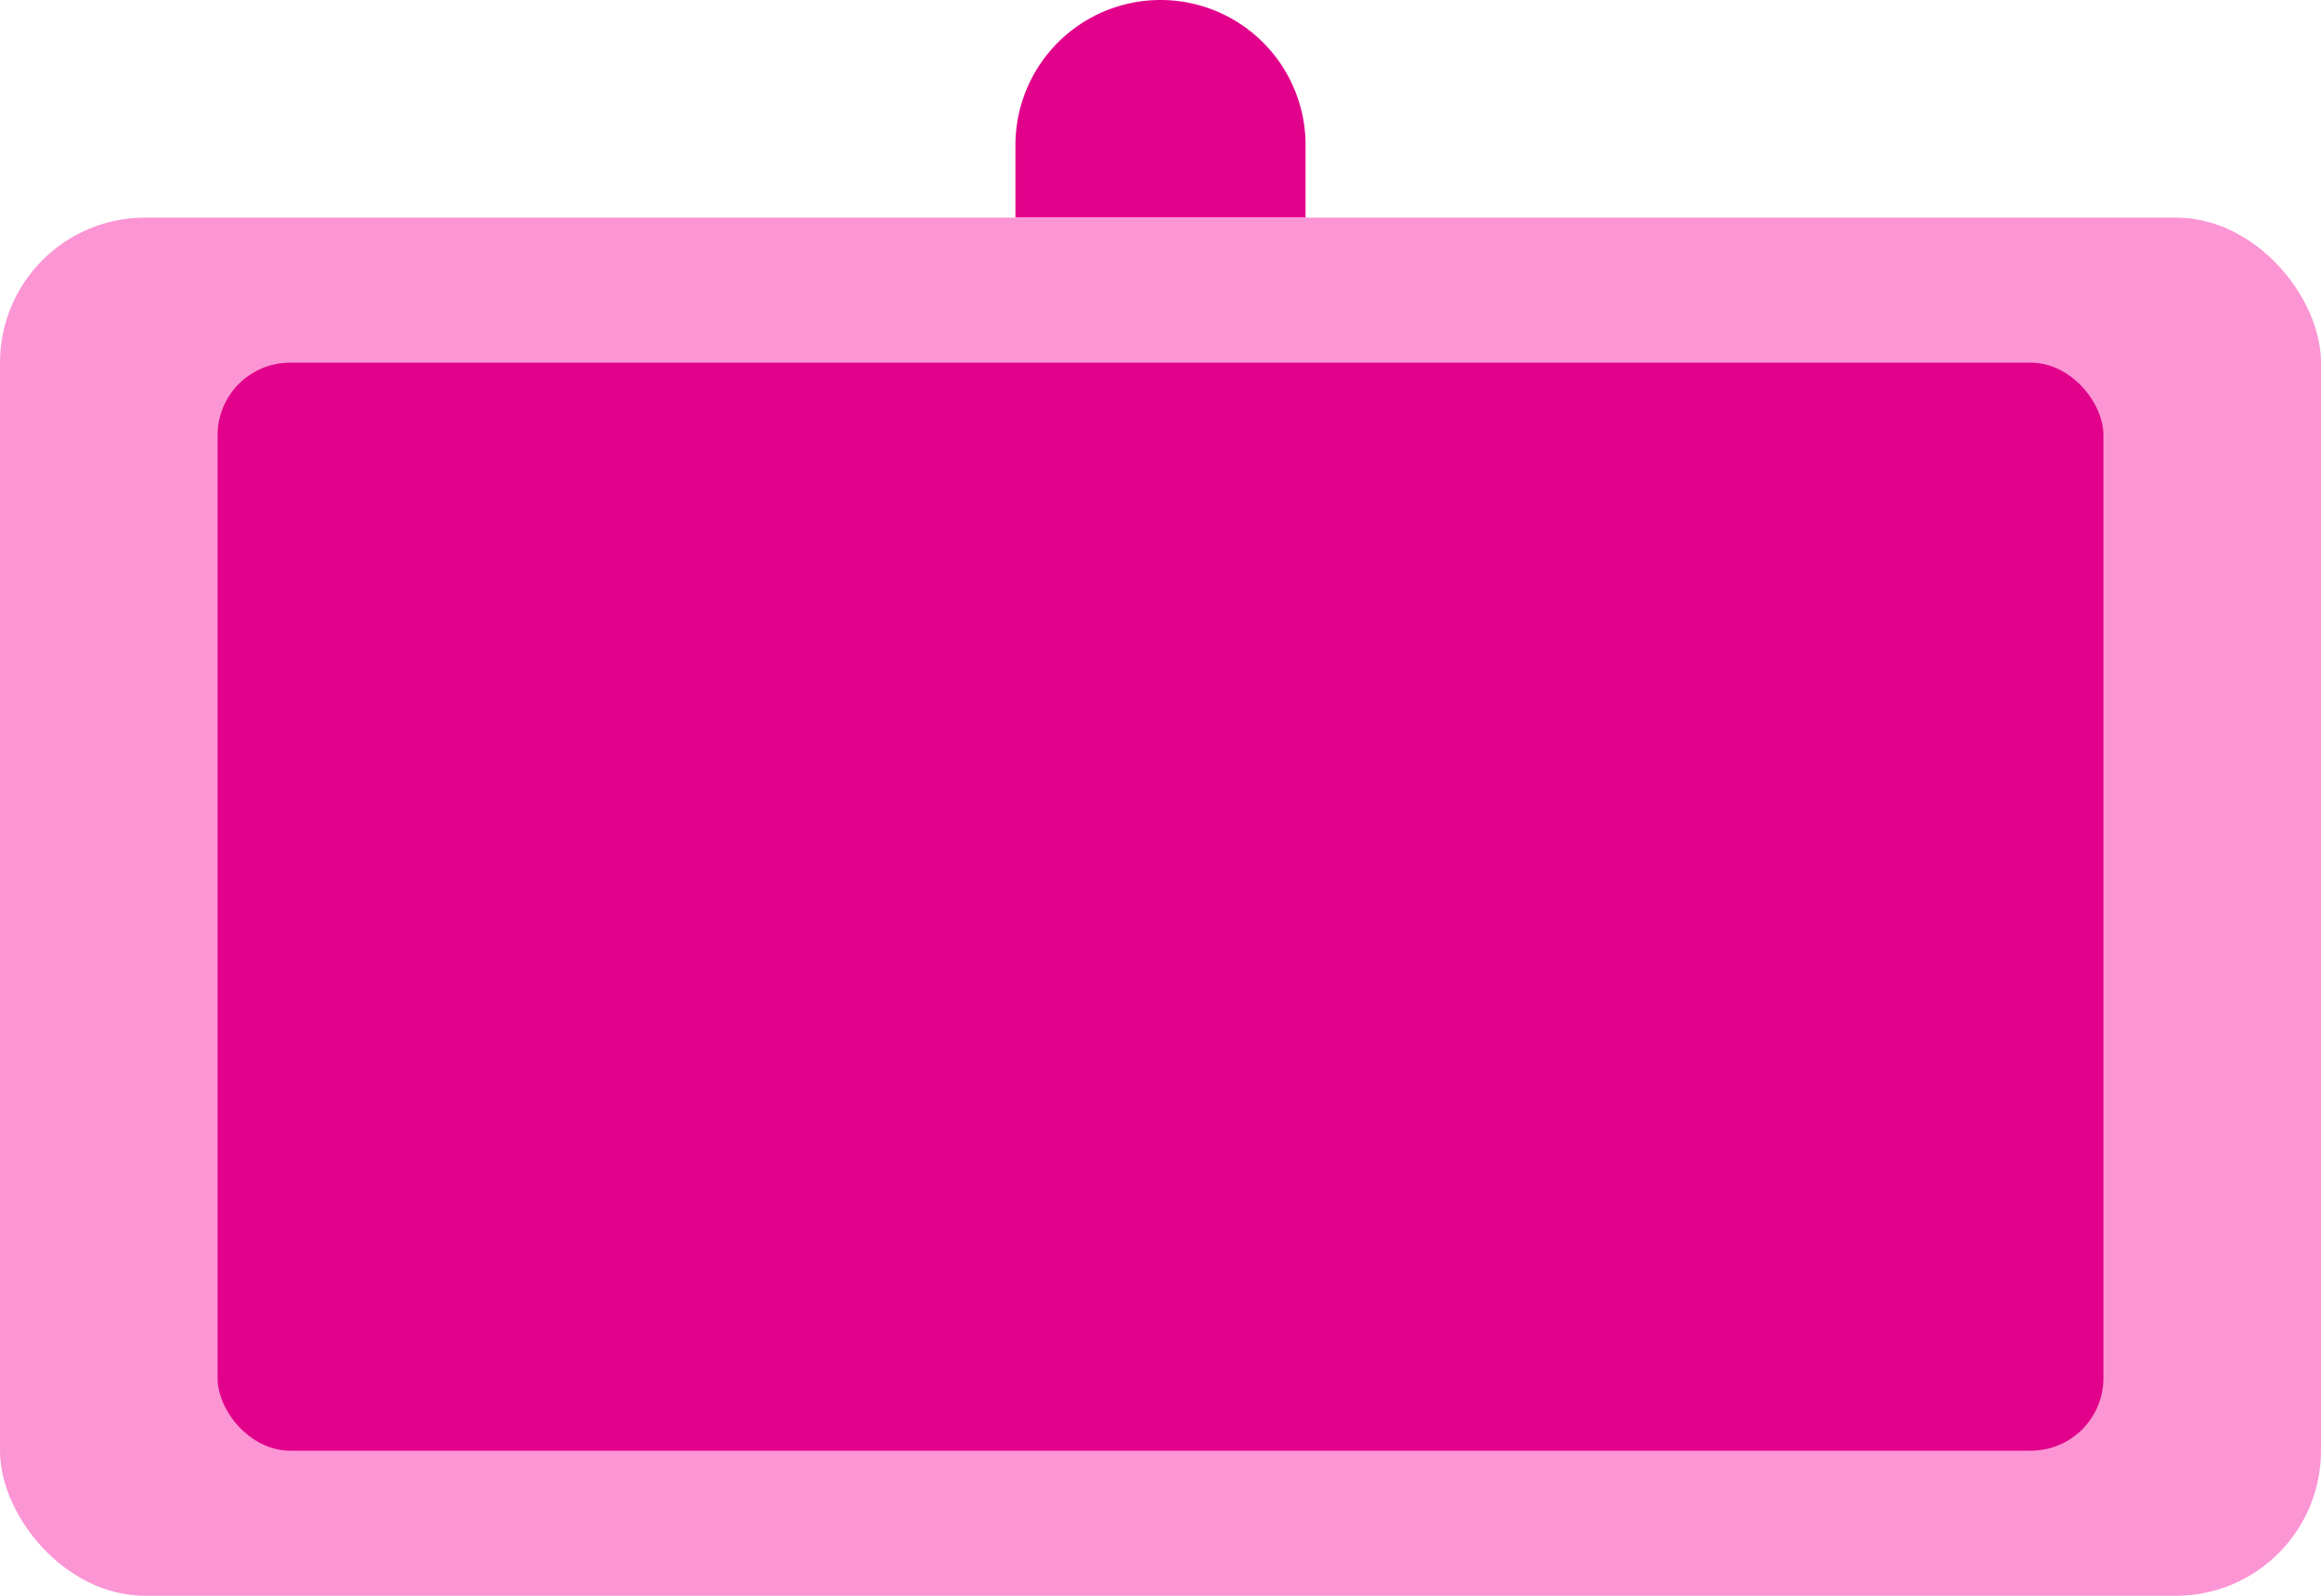 <svg xmlns="http://www.w3.org/2000/svg" viewBox="0 0 32 22"><defs><style>.cls-1{fill:#e2018b;}.cls-2{fill:#fc95d4;}</style></defs><title>Asset 6</title><g id="Layer_2" data-name="Layer 2"><g id="Team"><path class="cls-1" d="M16,0h0a2,2,0,0,1,2,2V3a0,0,0,0,1,0,0H14a0,0,0,0,1,0,0V2A2,2,0,0,1,16,0Z"/><rect class="cls-2" y="3" width="32" height="19" rx="2" ry="2"/><rect class="cls-1" x="3" y="5" width="26" height="15" rx="1" ry="1"/></g></g></svg>